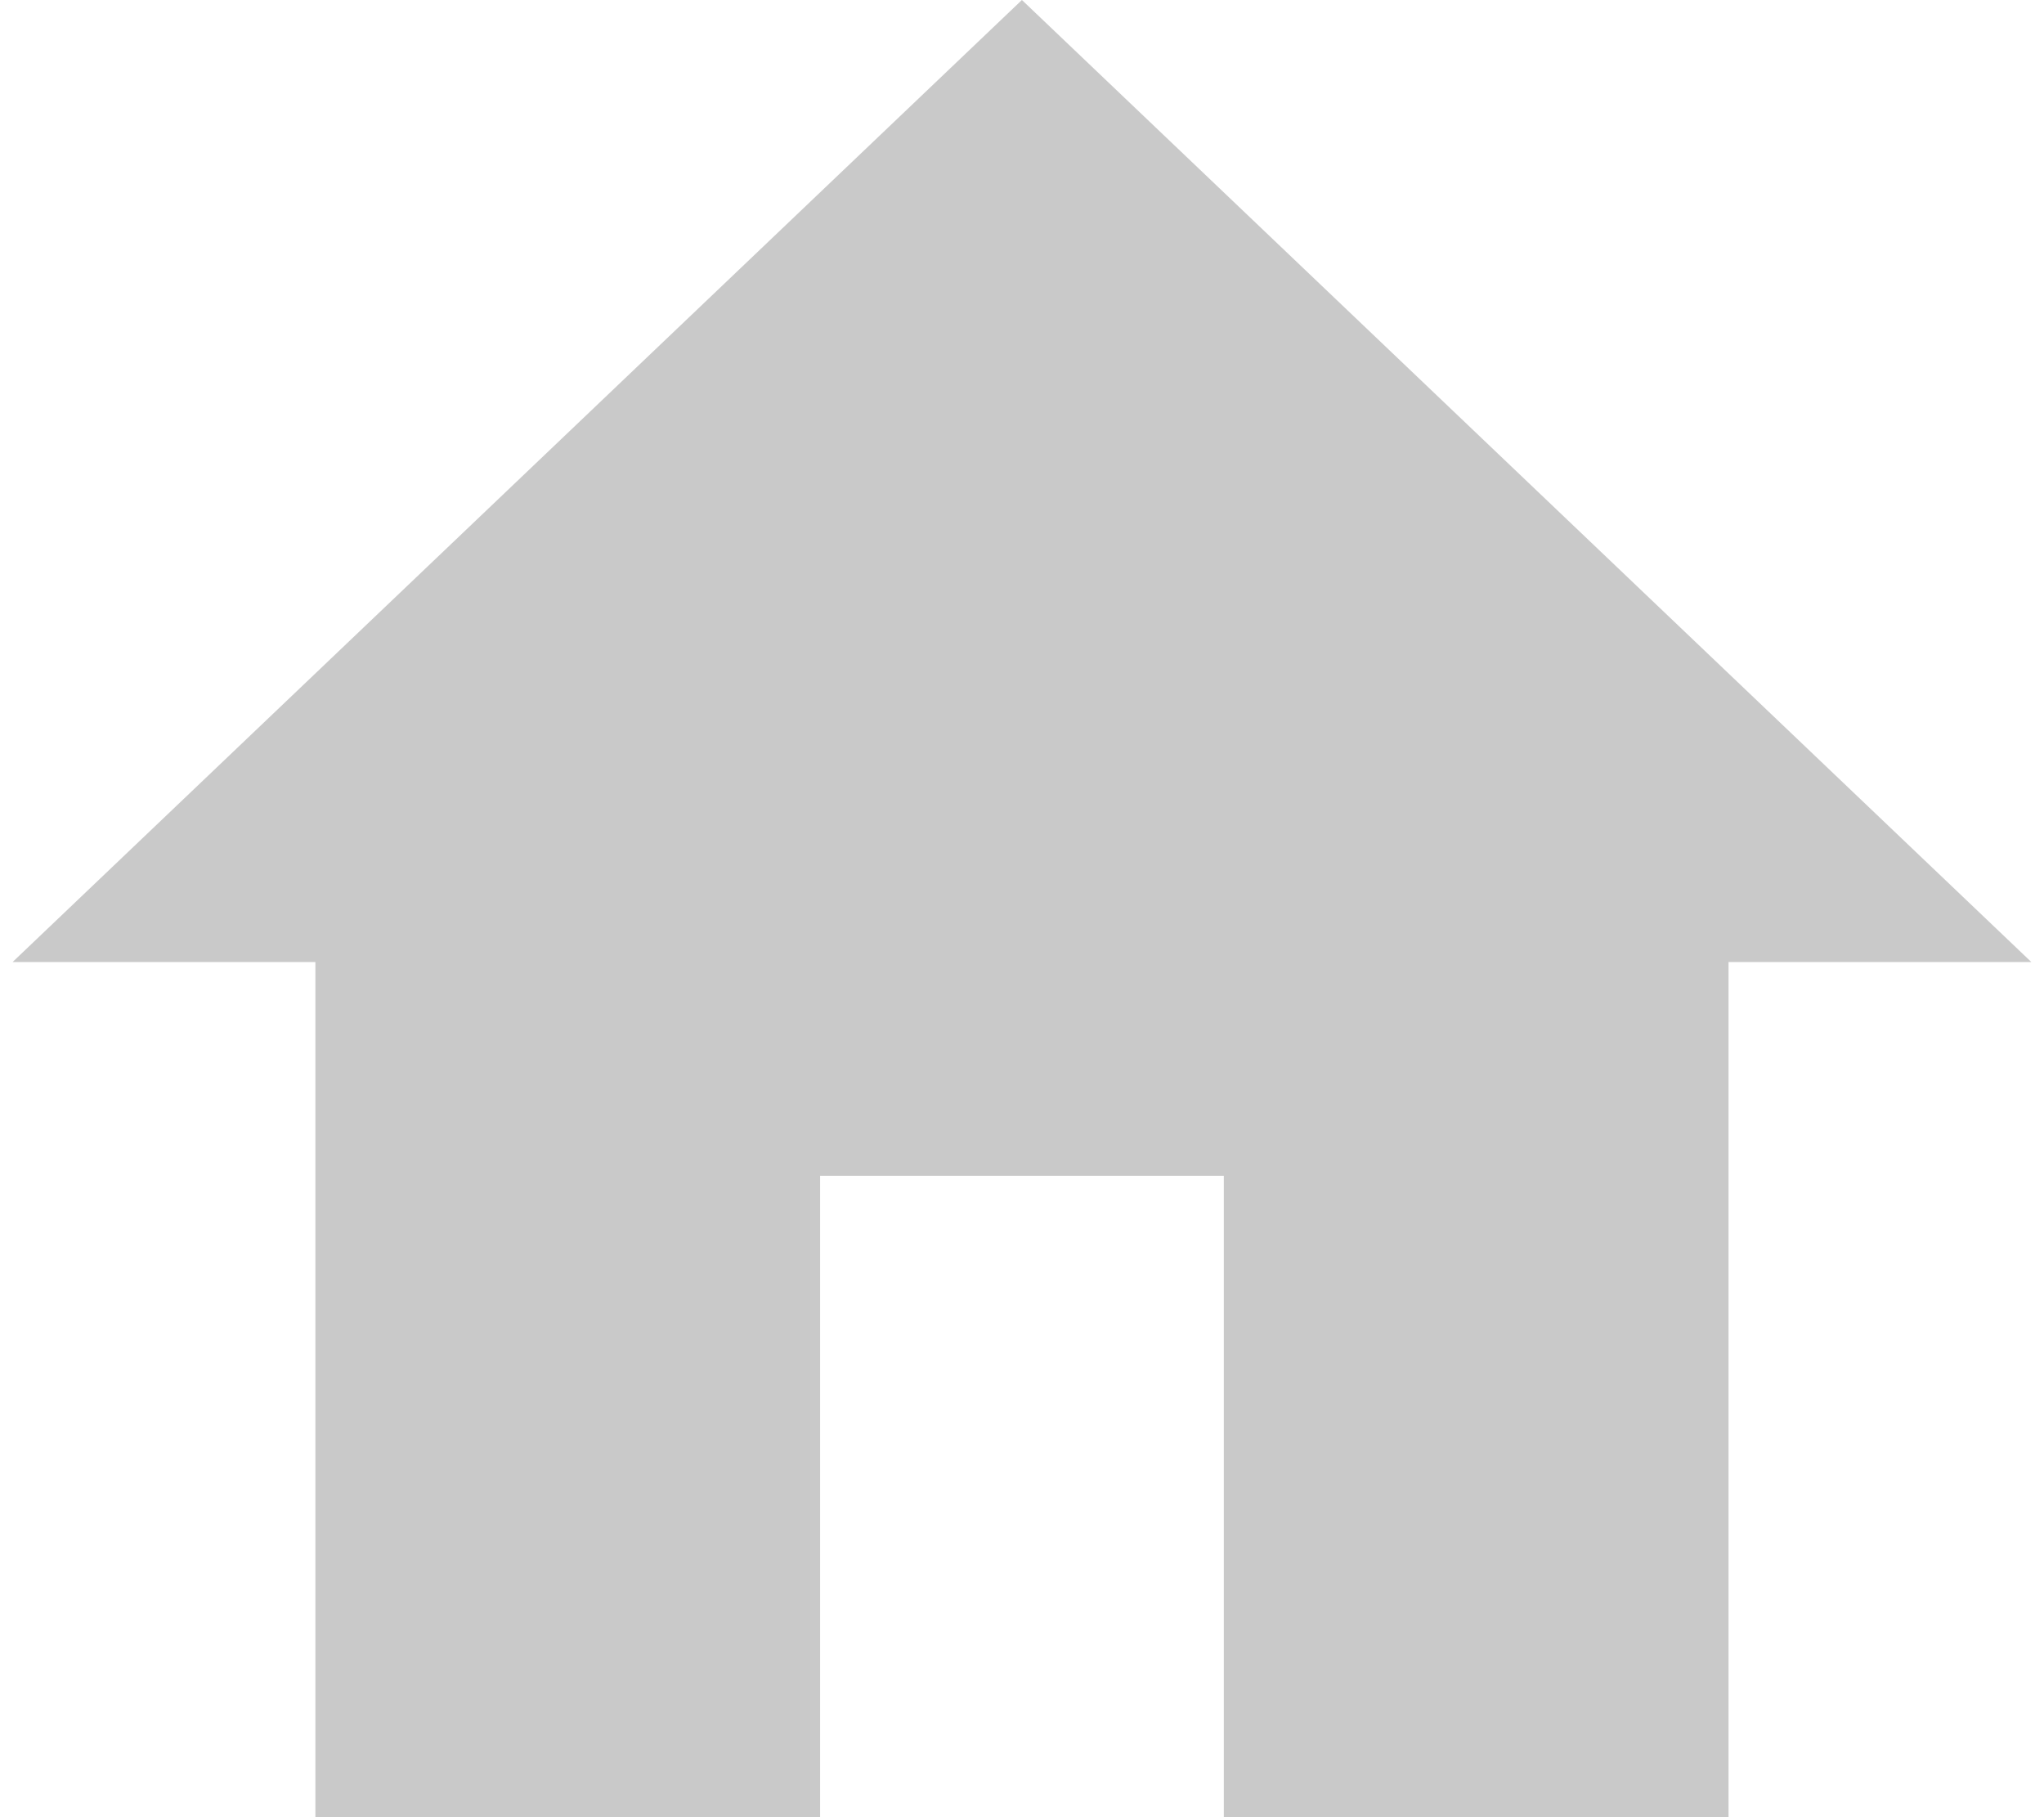 <svg width="27" height="24" viewBox="0 0 27 24" fill="none" xmlns="http://www.w3.org/2000/svg">
<path d="M10.833 24V15.529H16.166V24H22.833V12.706H26.833L13.499 0L0.166 12.706H4.166V24H10.833Z" fill="#C9C9C9"/>
</svg>

